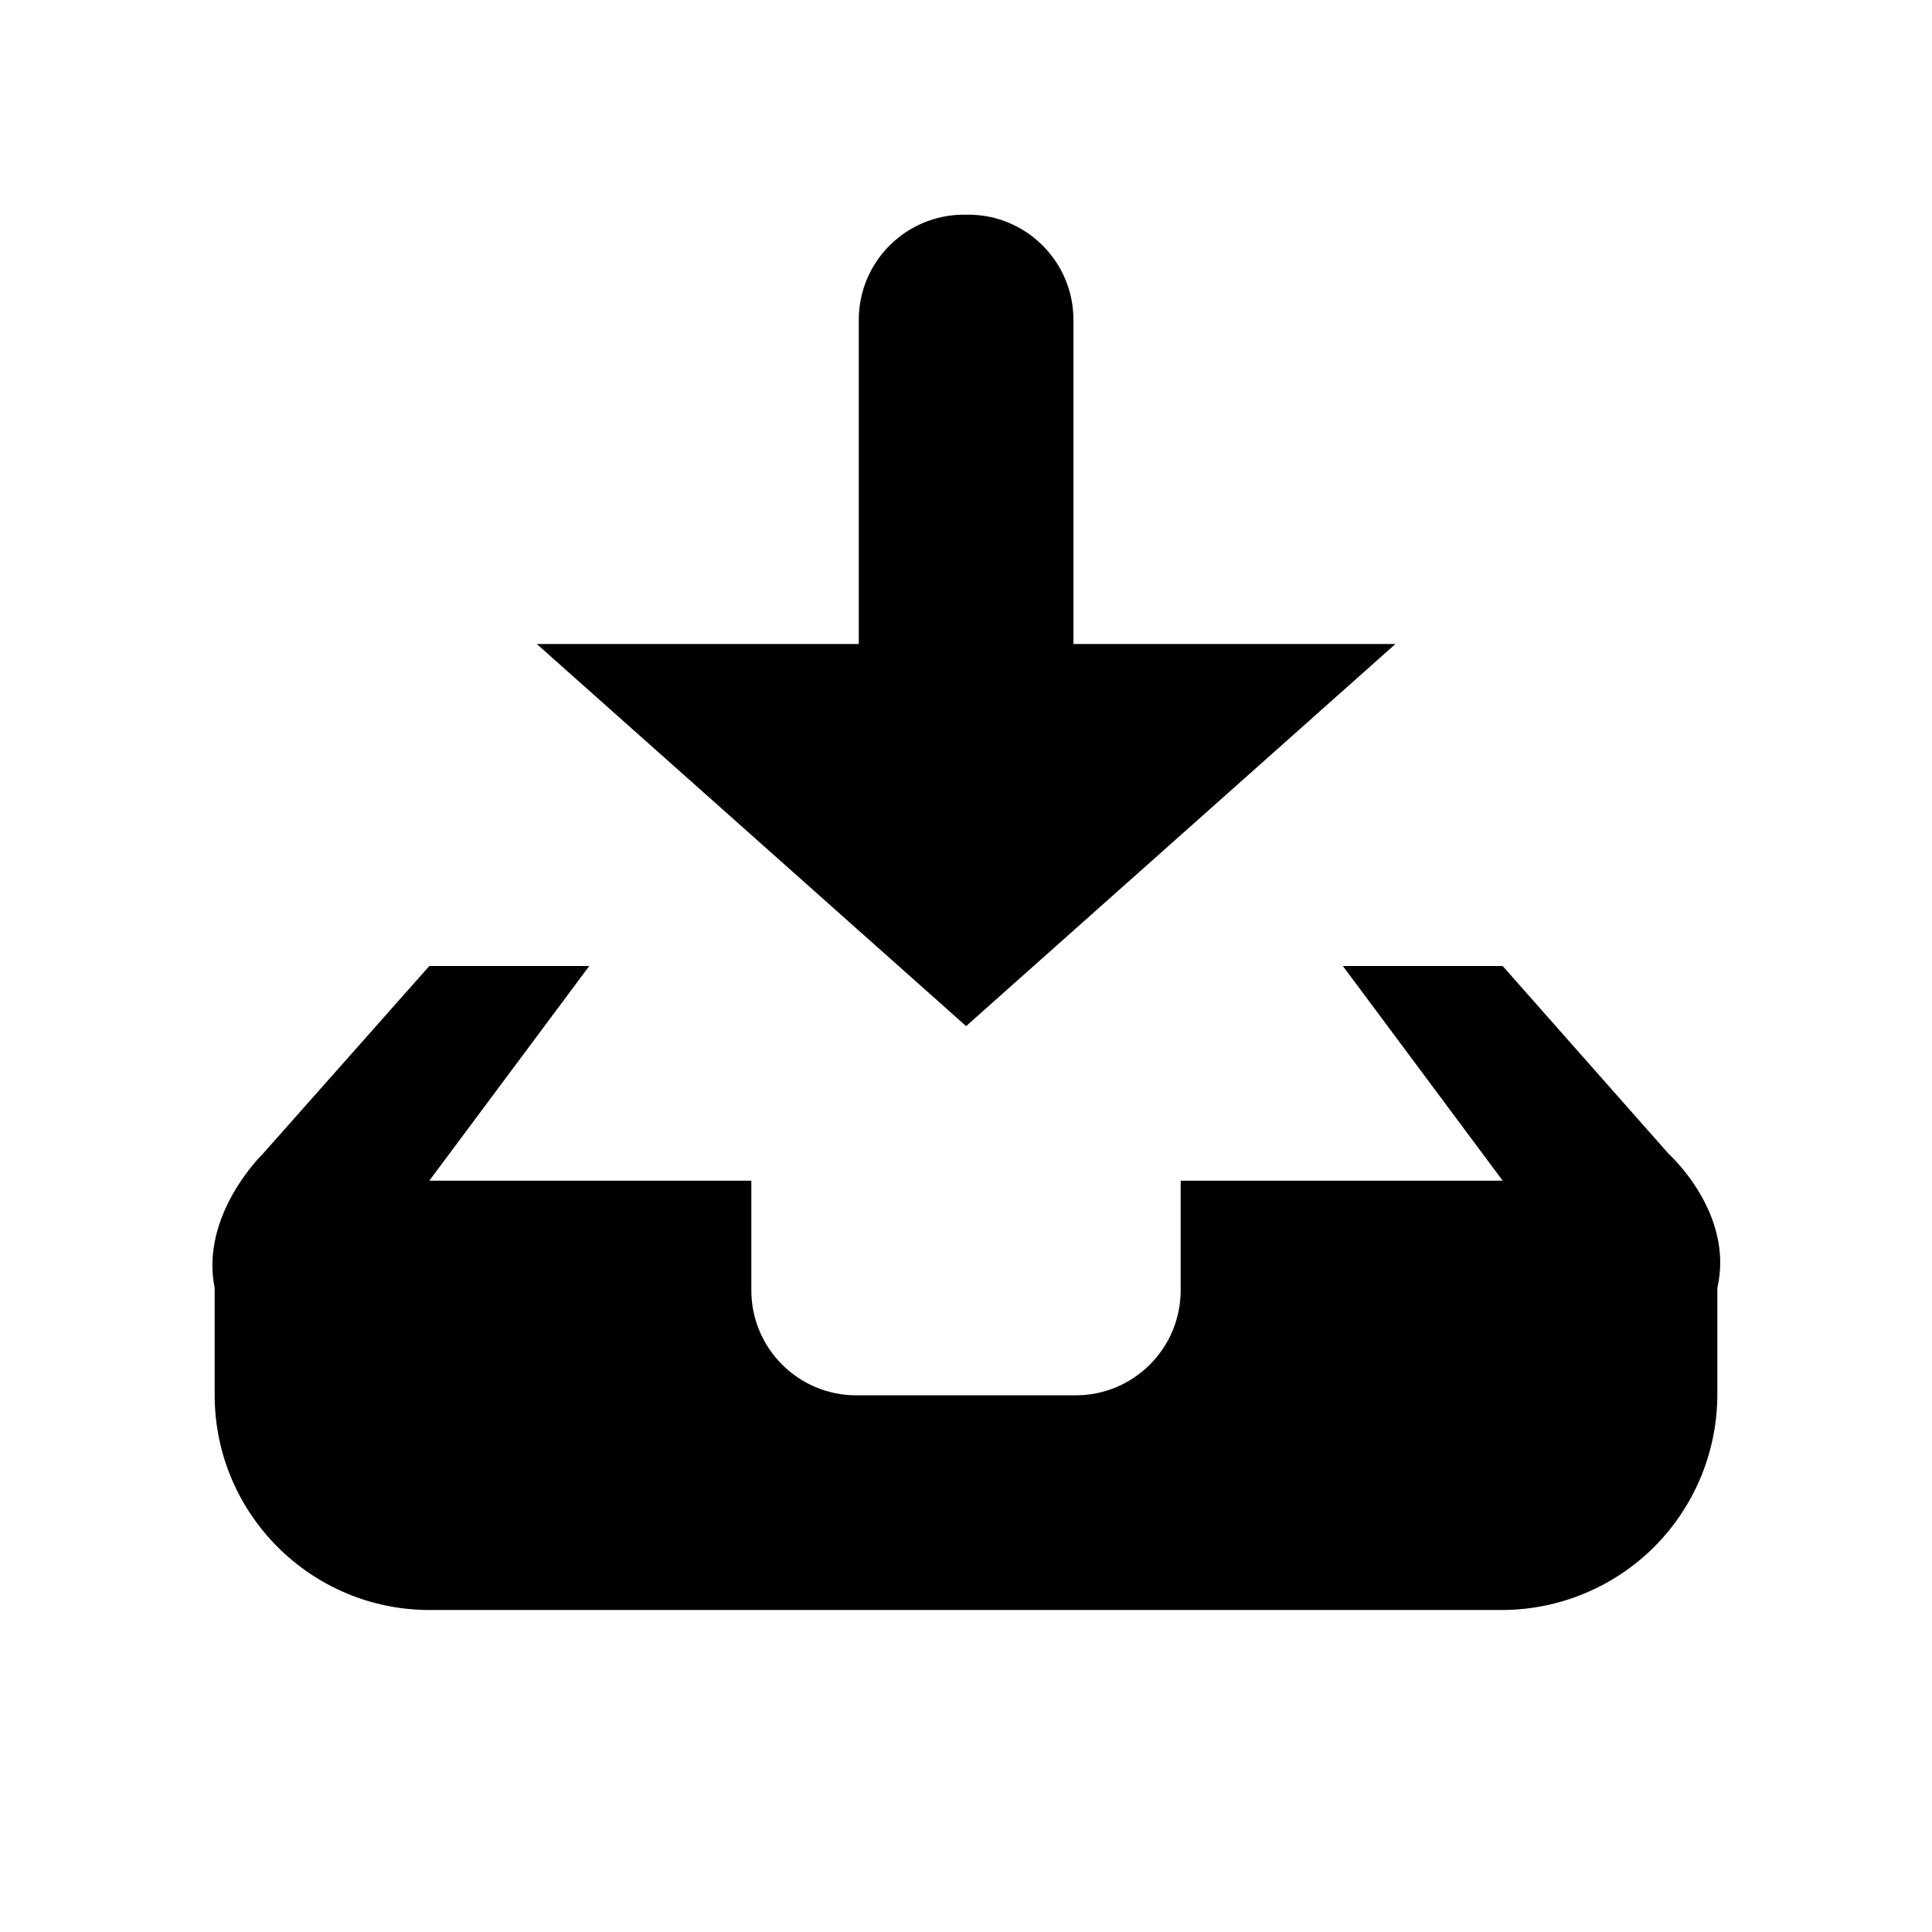 <?xml version="1.0" encoding="UTF-8" standalone="no"?><!DOCTYPE svg PUBLIC "-//W3C//DTD SVG 1.1//EN" "http://www.w3.org/Graphics/SVG/1.1/DTD/svg11.dtd"><svg width="100%" height="100%" viewBox="0 0 18 18" version="1.1" xmlns="http://www.w3.org/2000/svg" xmlns:xlink="http://www.w3.org/1999/xlink" xml:space="preserve" style="fill-rule:evenodd;clip-rule:evenodd;stroke-linejoin:round;stroke-miterlimit:1.414;"><path d="M13.001,6l-3,0c0,0 0,-1.836 0,-3.02c0,-0.541 -0.439,-0.98 -0.98,-0.98c-0.013,0 -0.027,0 -0.04,0c-0.541,0 -0.98,0.439 -0.98,0.98c0,1.184 0,3.02 0,3.02l-3,0l4,3.56l4,-3.56Z" style="fill:#000;"/><path d="M15.548,10.752l-1.548,-1.752l-1.489,0l1.489,2l-3,0c0,0 0,0.514 0,1.021c0,0.541 -0.438,0.979 -0.979,0.979c-0.621,0 -1.421,0 -2.042,0c-0.541,0 -0.979,-0.438 -0.979,-0.979c0,-0.507 0,-1.021 0,-1.021l-3,0l1.49,-2l-1.49,0l-1.553,1.752c0,0 -0.585,0.566 -0.447,1.248c0,0 0,0.447 0,0.997c0,1.106 0.897,2.003 2.003,2.003c2.659,0 7.327,0 9.988,0c0.533,0 1.044,-0.212 1.421,-0.588c0.376,-0.377 0.588,-0.888 0.588,-1.421c0,-0.546 0,-0.991 0,-0.991c0.161,-0.699 -0.452,-1.248 -0.452,-1.248Z" style="fill:#000;"/></svg>